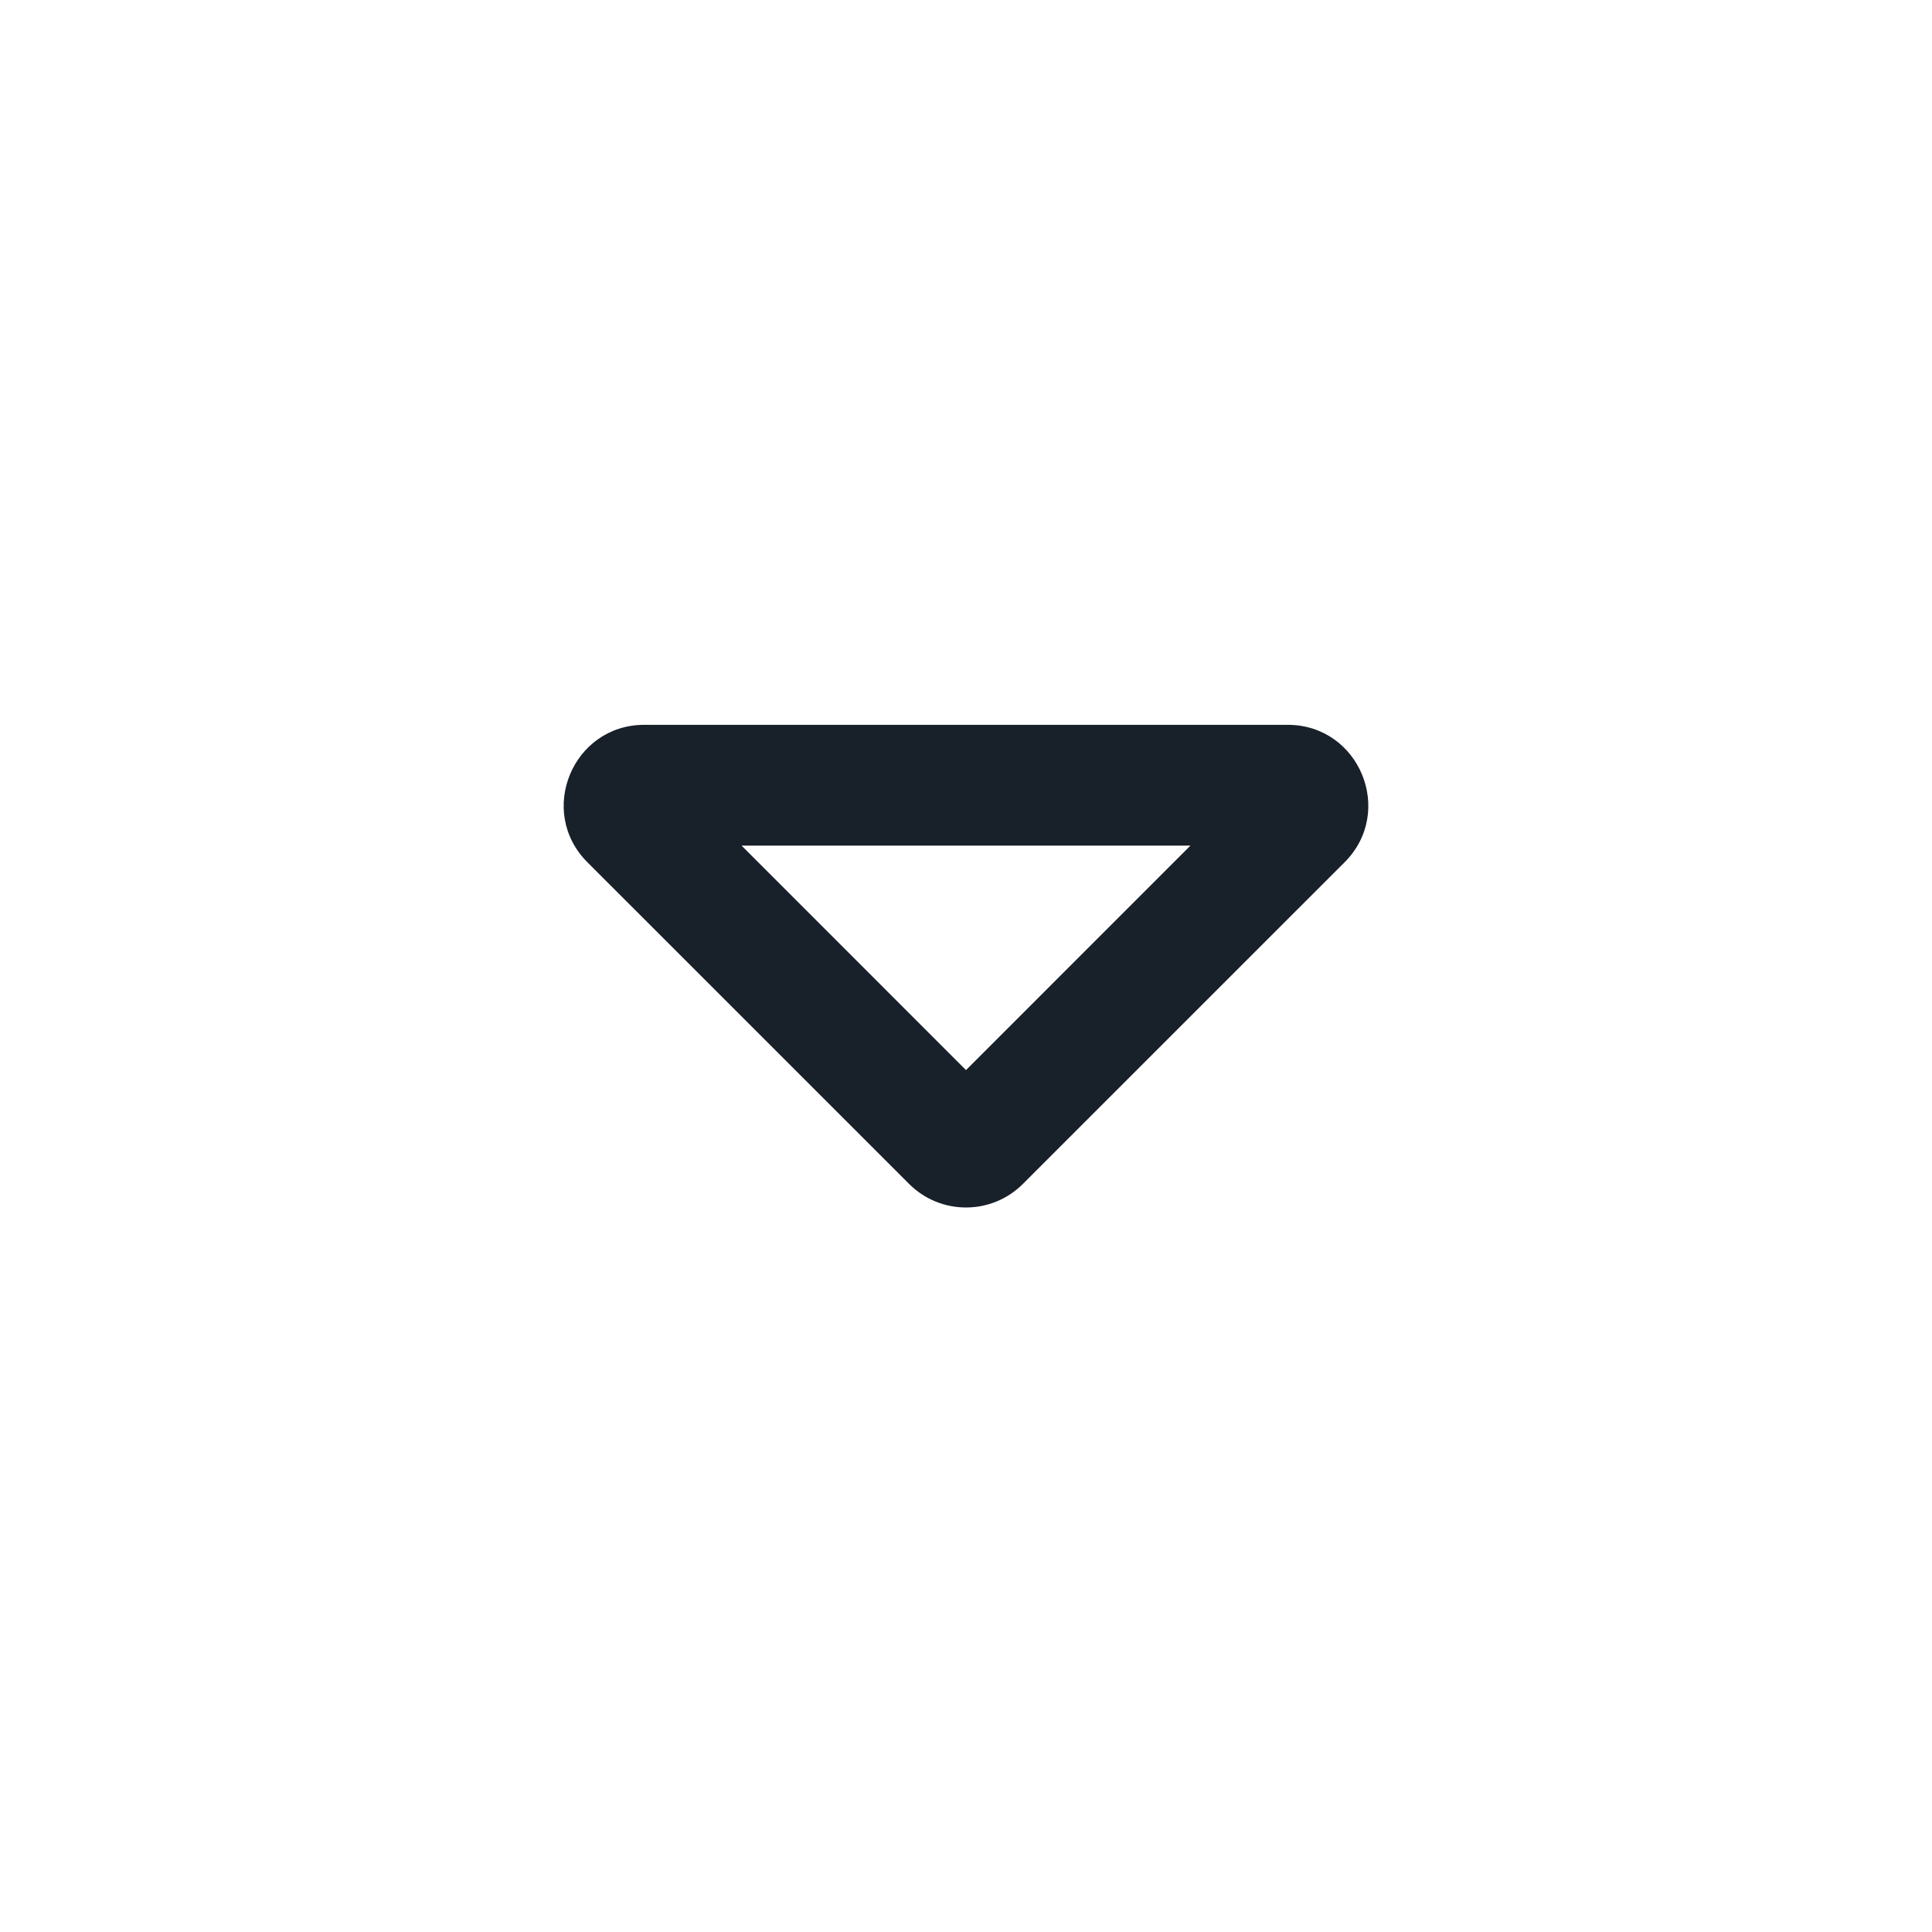 <svg width="48" height="48" viewBox="0 0 48 48" fill="none" xmlns="http://www.w3.org/2000/svg">
<path fill-rule="evenodd" clip-rule="evenodd" d="M24 26.586L29.577 21.008L18.423 21.008L24 26.586ZM33.406 21.423L25.414 29.414C24.633 30.195 23.367 30.195 22.586 29.414L14.594 21.423C13.334 20.163 14.227 18.008 16.008 18.008L31.992 18.008C33.773 18.008 34.666 20.163 33.406 21.423Z" fill="#18202A"/>
</svg>
